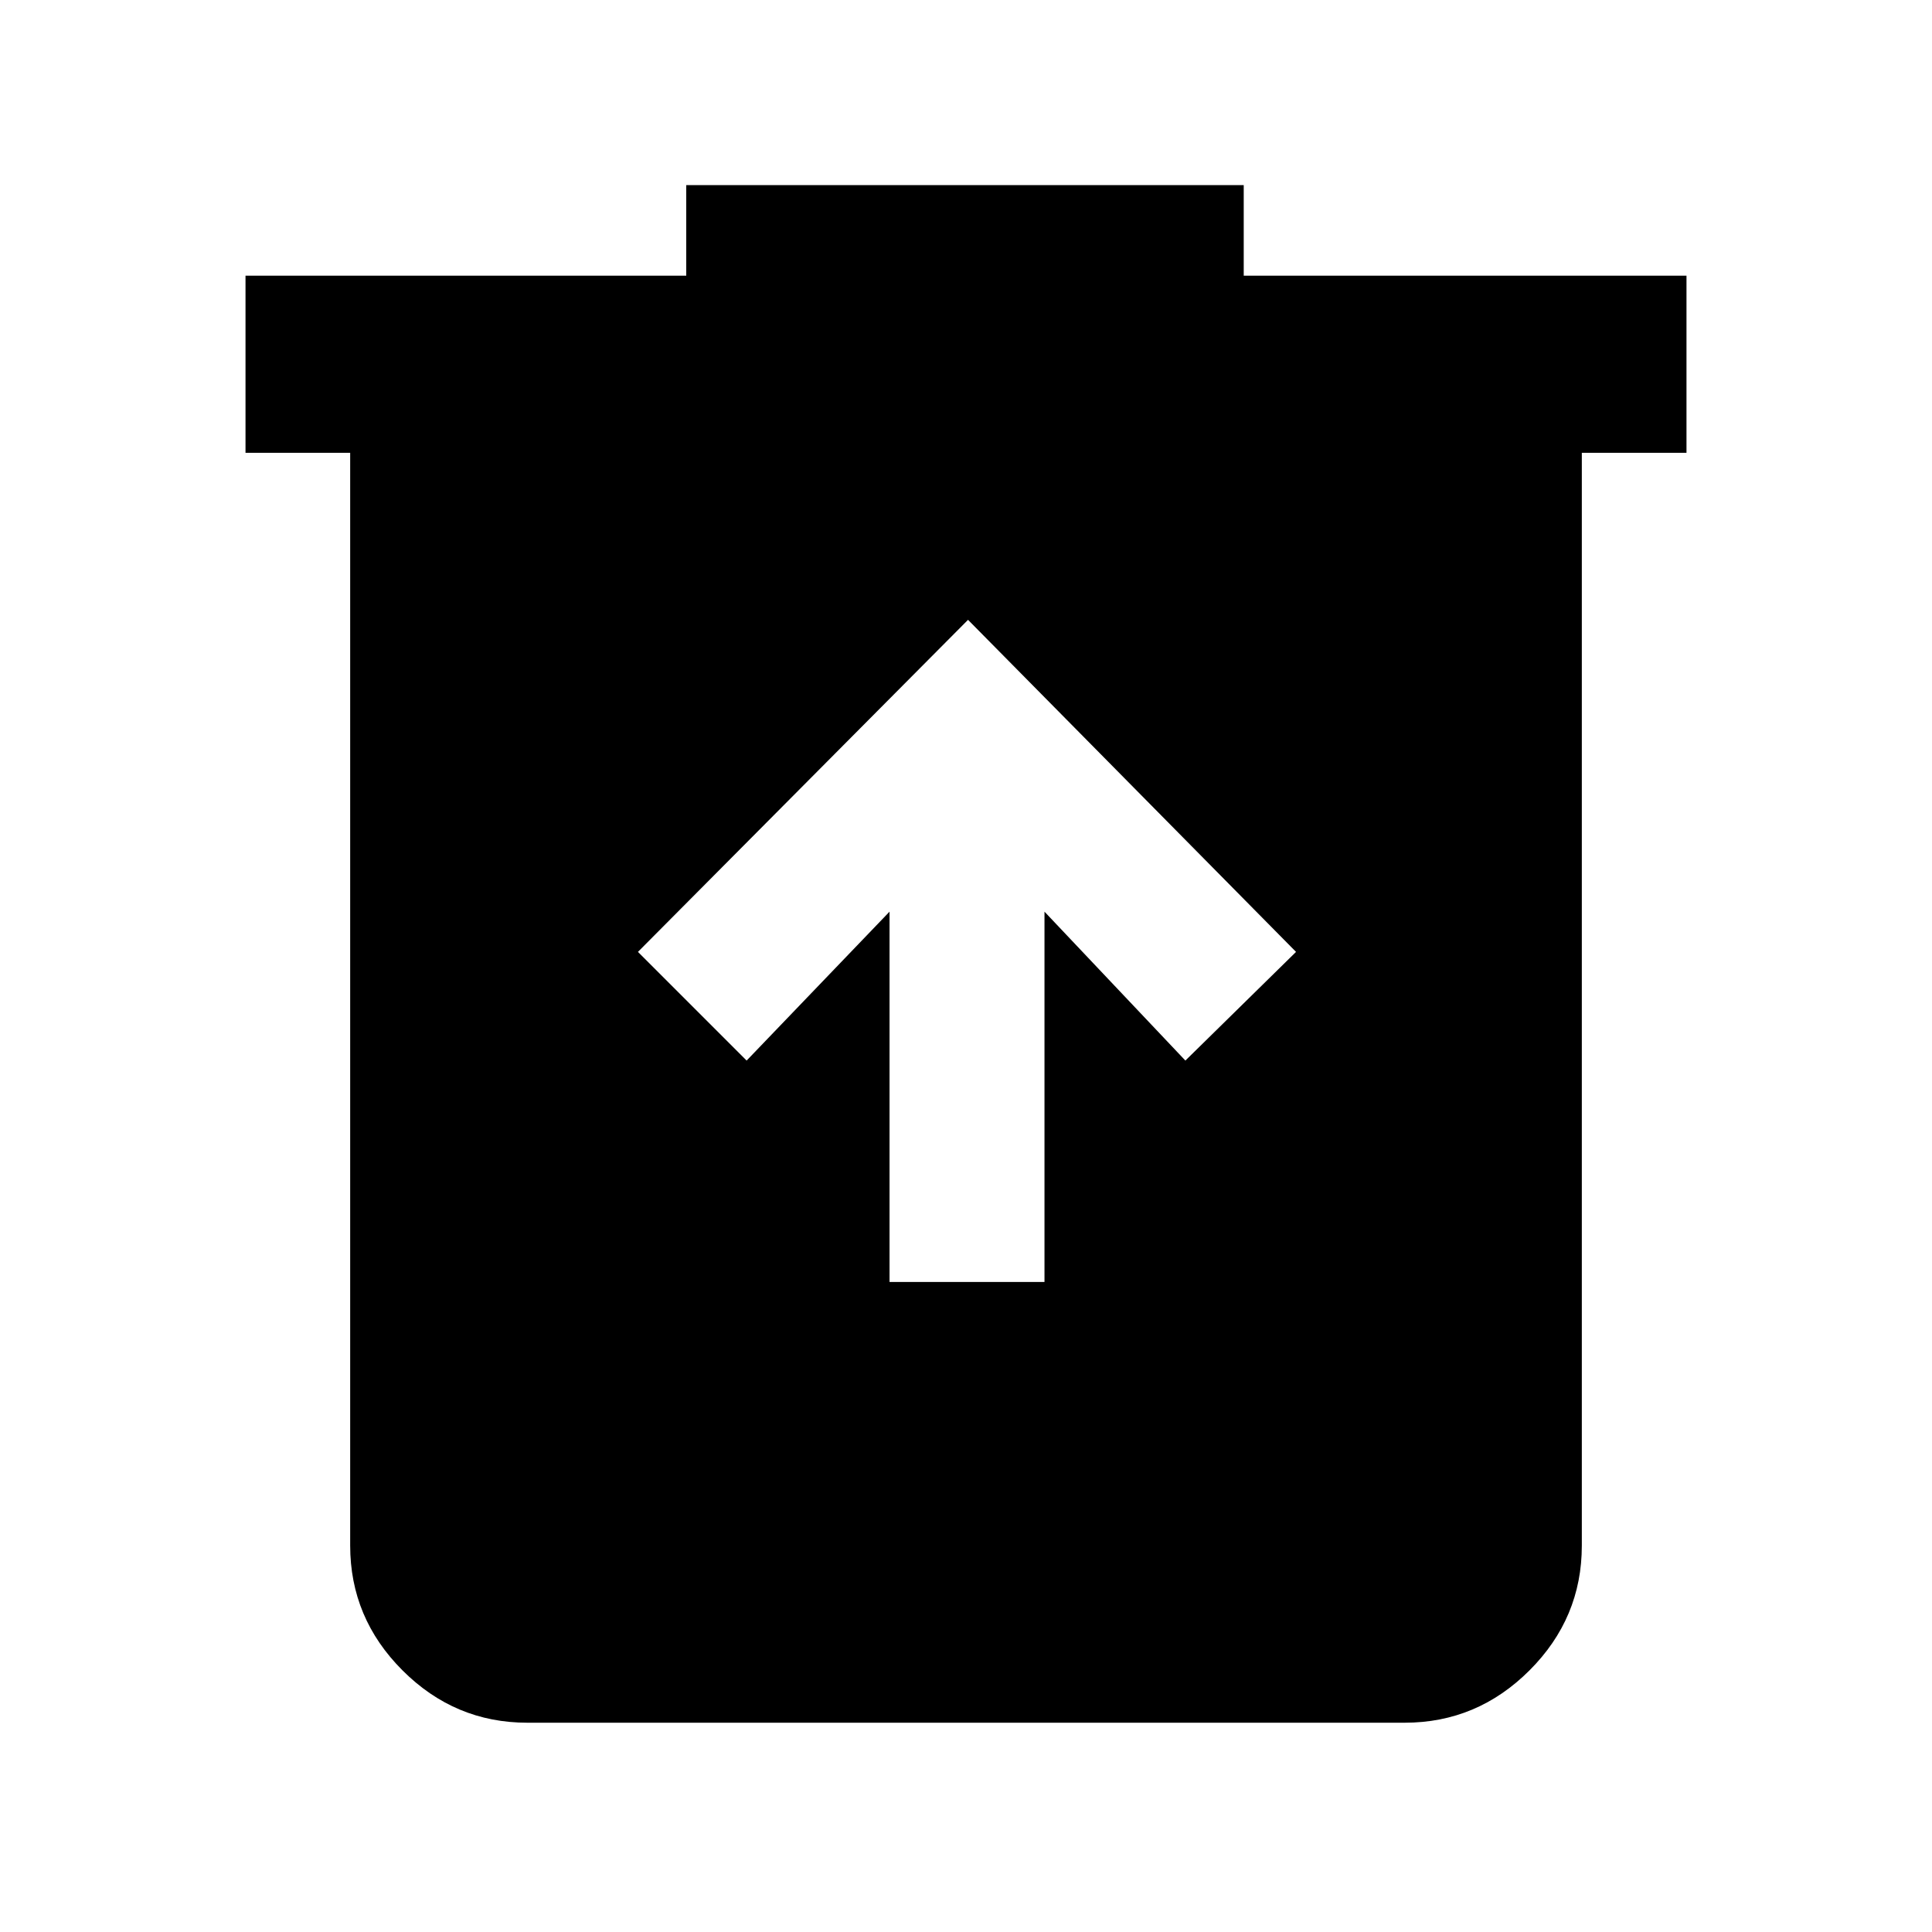 <svg xmlns="http://www.w3.org/2000/svg" height="40" width="40"><path d="M18.417 26.542h3.208v-7.667l2.917 3.083 2.291-2.25-6.791-6.875-6.834 6.875 2.25 2.25 2.959-3.083Zm-7.5 9.125q-1.5 0-2.584-1.084Q7.25 33.5 7.25 32V9.375H5.083V5.708h9.125V3.833H25.75v1.875h9.167v3.667H32.75V32q0 1.5-1.083 2.583-1.084 1.084-2.584 1.084Z"/></svg>